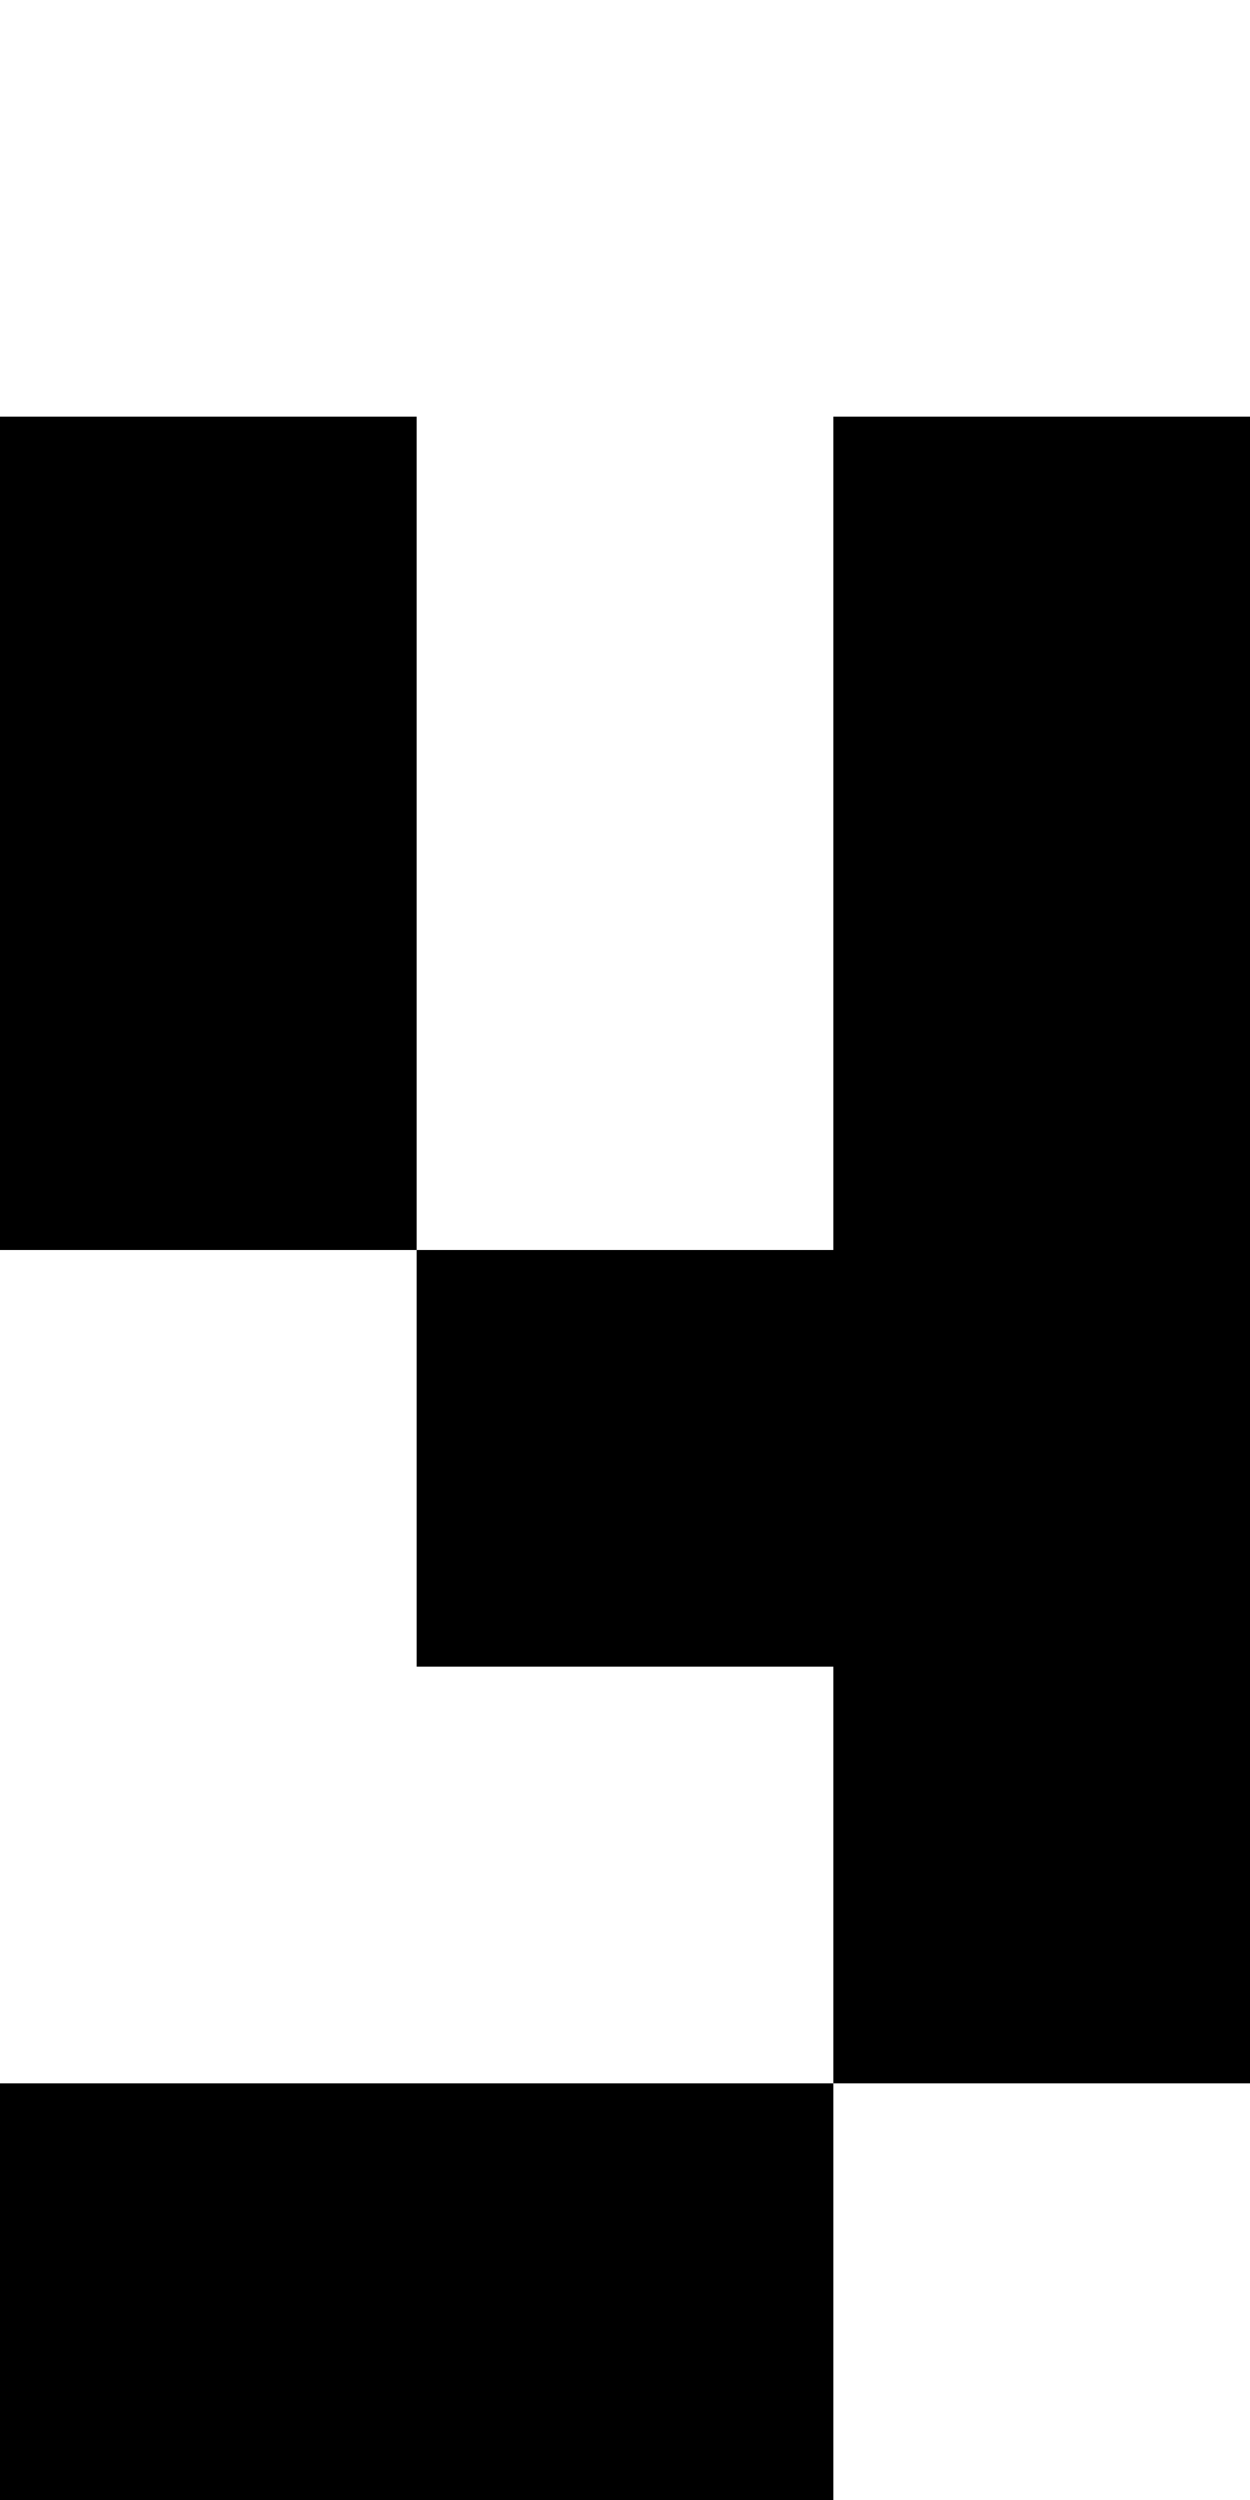 <?xml version="1.0" encoding="UTF-8"?>
<svg id="Layer_1" data-name="Layer 1" xmlns="http://www.w3.org/2000/svg" viewBox="0 0 3 6">
  <polygon points="1 1 0 1 0 2 0 3 1 3 1 2 1 1"/>
  <polygon points="2 2 2 3 1 3 1 4 2 4 2 5 3 5 3 4 3 3 3 2 3 1 2 1 2 2"/>
  <polygon points="0 5 0 6 1 6 2 6 2 5 1 5 0 5"/>
</svg>